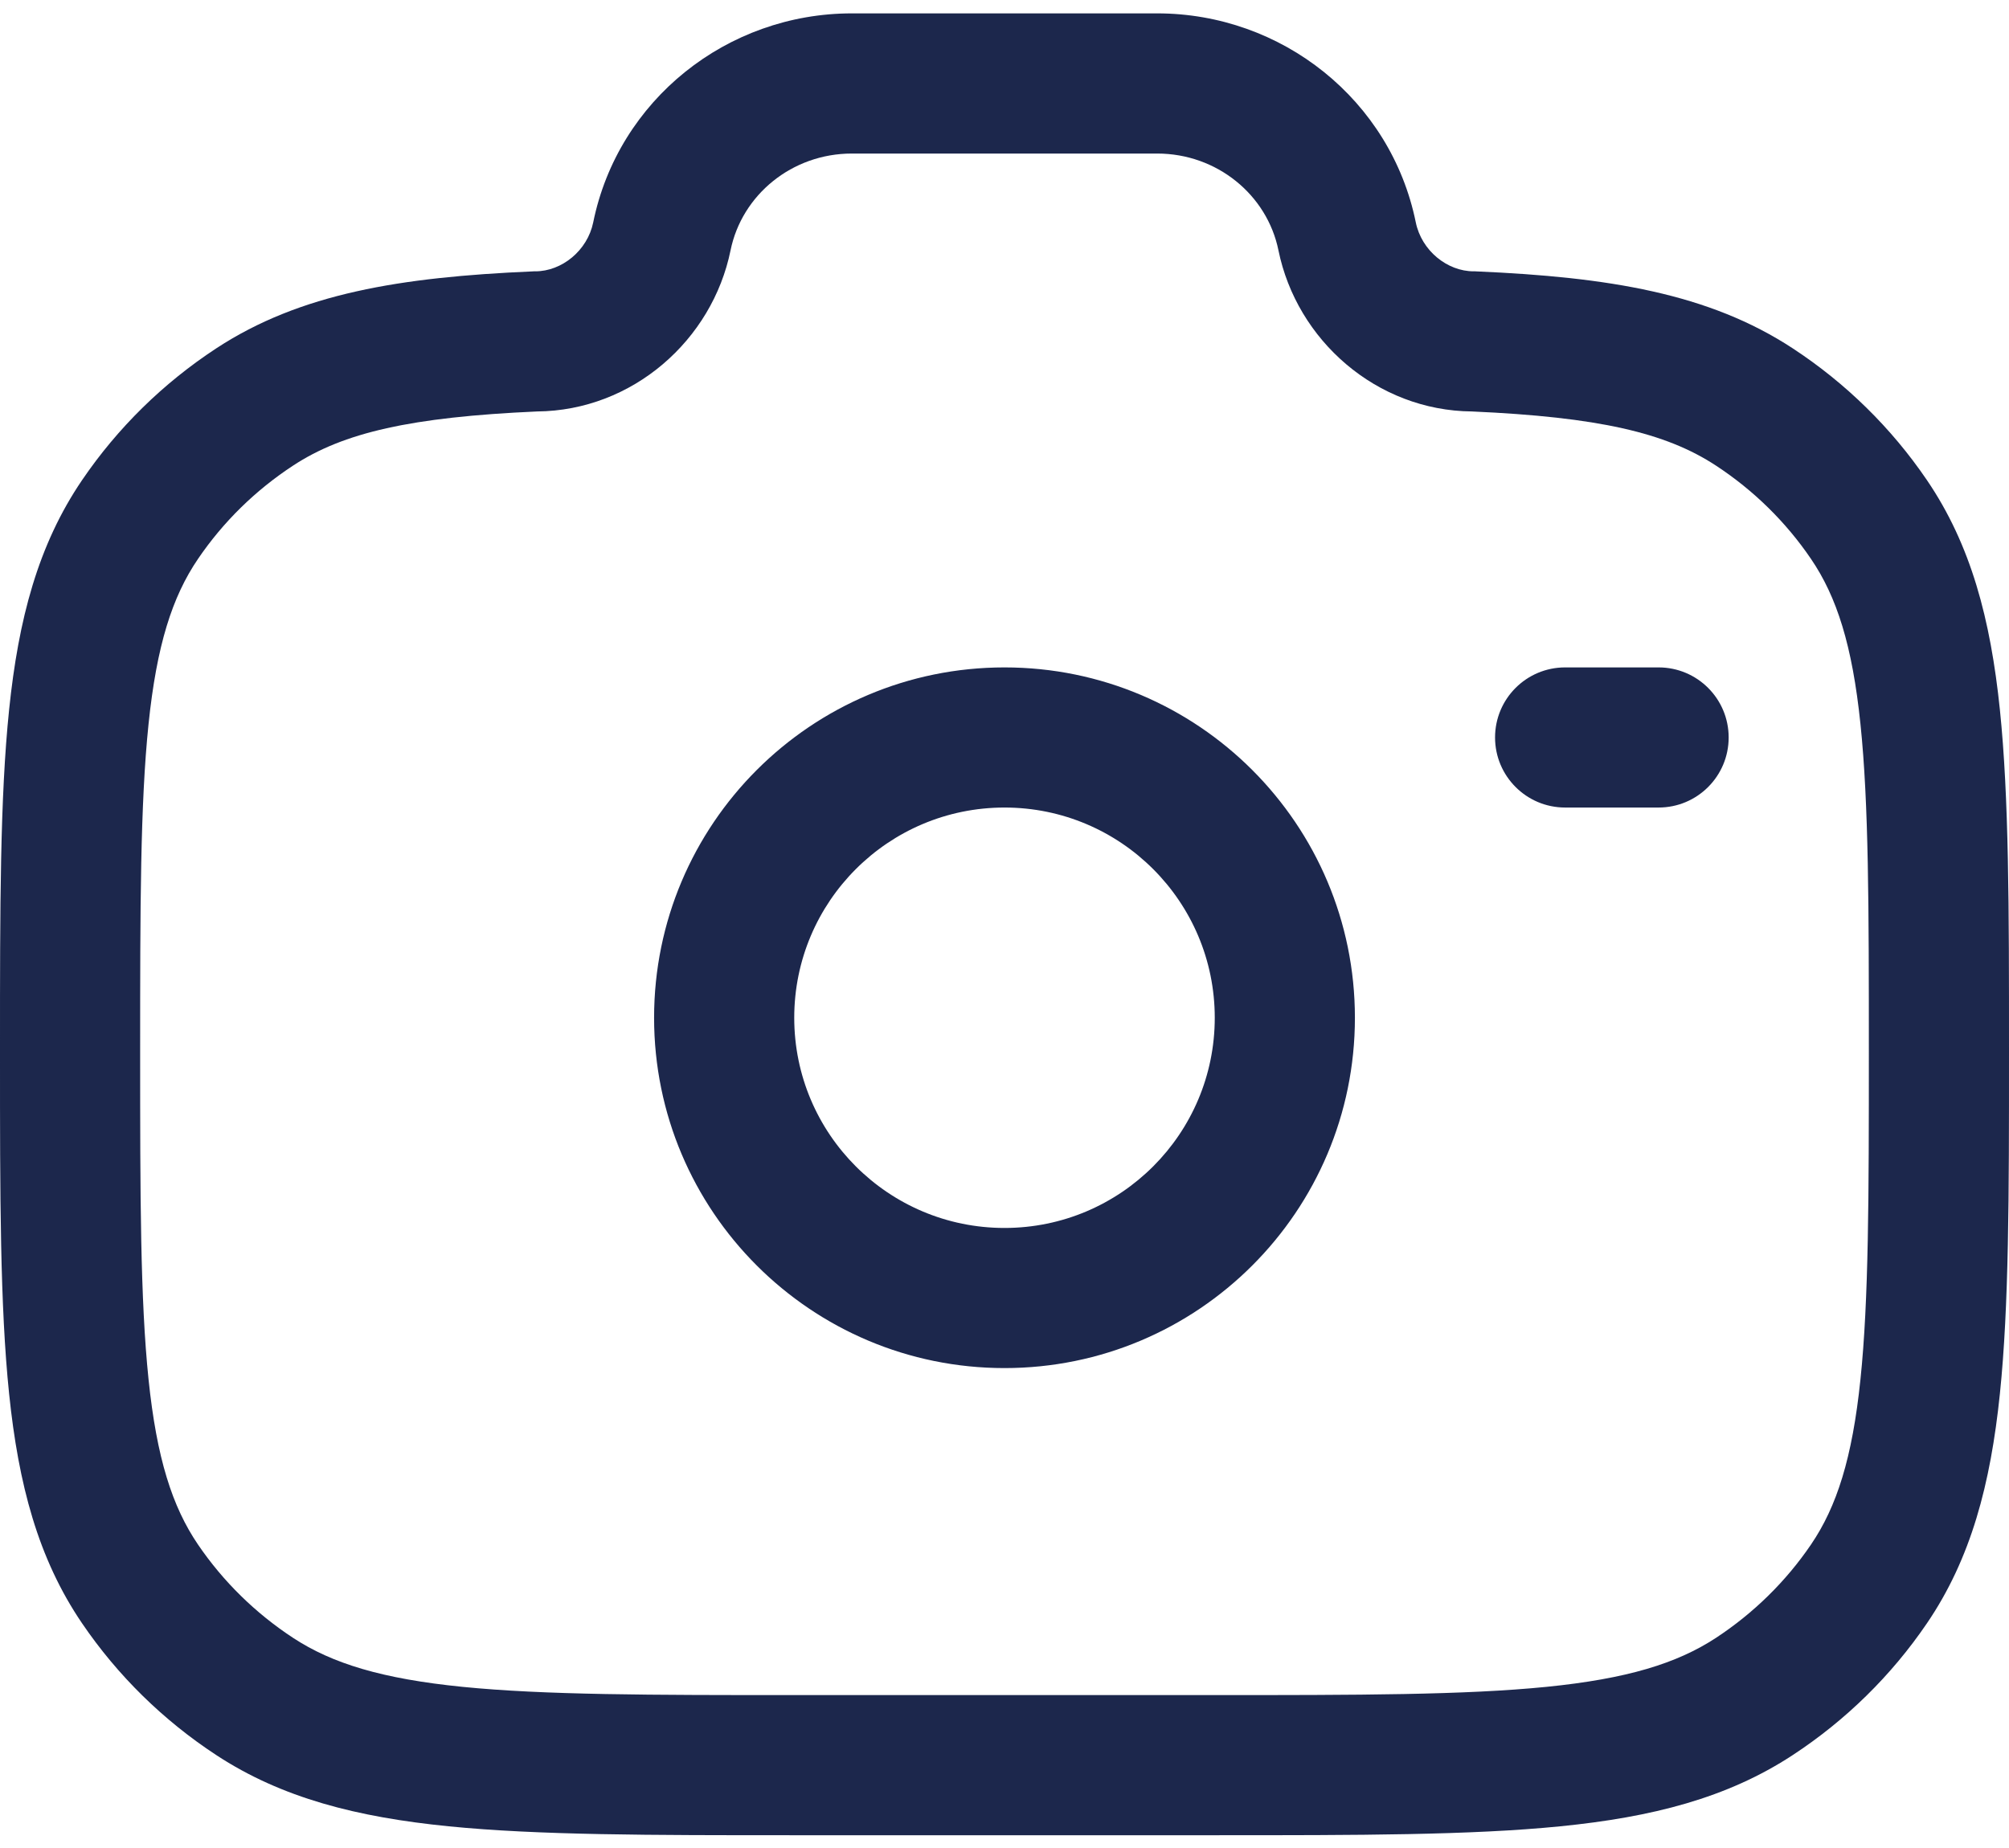 <svg width="50" height="46" viewBox="0 0 50 46" fill="none" xmlns="http://www.w3.org/2000/svg">
<path fill-rule="evenodd" clip-rule="evenodd" d="M14.764 5.535C15.384 2.489 18.095 0.333 21.201 0.333H28.799C31.905 0.333 34.616 2.489 35.236 5.535C35.38 6.238 36.017 6.754 36.679 6.754H36.717L36.755 6.756C40.019 6.898 42.526 7.299 44.619 8.672C45.938 9.537 47.072 10.65 47.956 11.949C49.056 13.565 49.541 15.419 49.773 17.663C50 19.854 50 22.601 50 26.08V26.278C50 29.758 50 32.504 49.773 34.696C49.541 36.939 49.056 38.794 47.956 40.409C47.072 41.708 45.938 42.821 44.619 43.686C42.983 44.76 41.107 45.233 38.833 45.46C36.605 45.682 33.812 45.682 30.264 45.682H19.736C16.188 45.682 13.395 45.682 11.167 45.46C8.893 45.233 7.017 44.76 5.381 43.686C4.062 42.821 2.928 41.708 2.044 40.409C0.944 38.794 0.459 36.939 0.227 34.696C-4.60203e-05 32.504 -2.27851e-05 29.758 4.70672e-07 26.278V26.08C-2.27851e-05 22.601 -4.60203e-05 19.854 0.227 17.663C0.459 15.419 0.944 13.565 2.044 11.949C2.928 10.65 4.062 9.537 5.381 8.672C7.474 7.299 9.981 6.898 13.245 6.756L13.283 6.754H13.321C13.983 6.754 14.62 6.238 14.764 5.535ZM21.201 3.822C19.71 3.822 18.463 4.852 18.182 6.231C17.727 8.465 15.746 10.222 13.364 10.242C10.227 10.382 8.547 10.767 7.295 11.589C6.356 12.204 5.552 12.994 4.928 13.912C4.286 14.855 3.9 16.062 3.697 18.022C3.491 20.013 3.488 22.579 3.488 26.179C3.488 29.779 3.491 32.346 3.697 34.336C3.9 36.296 4.286 37.503 4.928 38.447C5.552 39.364 6.356 40.154 7.295 40.77C8.266 41.407 9.508 41.788 11.514 41.989C13.548 42.192 16.167 42.194 19.832 42.194H30.168C33.833 42.194 36.452 42.192 38.486 41.989C40.492 41.788 41.734 41.407 42.706 40.77C43.644 40.154 44.448 39.364 45.072 38.447C45.714 37.503 46.1 36.296 46.303 34.336C46.51 32.346 46.512 29.779 46.512 26.179C46.512 22.579 46.51 20.013 46.303 18.022C46.1 16.062 45.714 14.855 45.072 13.912C44.448 12.994 43.644 12.204 42.706 11.589C41.453 10.767 39.773 10.382 36.636 10.242C34.254 10.222 32.273 8.465 31.818 6.231C31.537 4.852 30.29 3.822 28.799 3.822H21.201ZM25 20.101C22.11 20.101 19.767 22.444 19.767 25.334C19.767 28.223 22.11 30.566 25 30.566C27.89 30.566 30.233 28.223 30.233 25.334C30.233 22.444 27.89 20.101 25 20.101ZM16.279 25.334C16.279 20.517 20.184 16.613 25 16.613C29.817 16.613 33.721 20.517 33.721 25.334C33.721 30.15 29.817 34.054 25 34.054C20.184 34.054 16.279 30.15 16.279 25.334ZM37.209 18.357C37.209 17.393 37.99 16.613 38.953 16.613H41.279C42.242 16.613 43.023 17.393 43.023 18.357C43.023 19.32 42.242 20.101 41.279 20.101H38.953C37.99 20.101 37.209 19.32 37.209 18.357Z" fill="#1C274C"/>
</svg>
